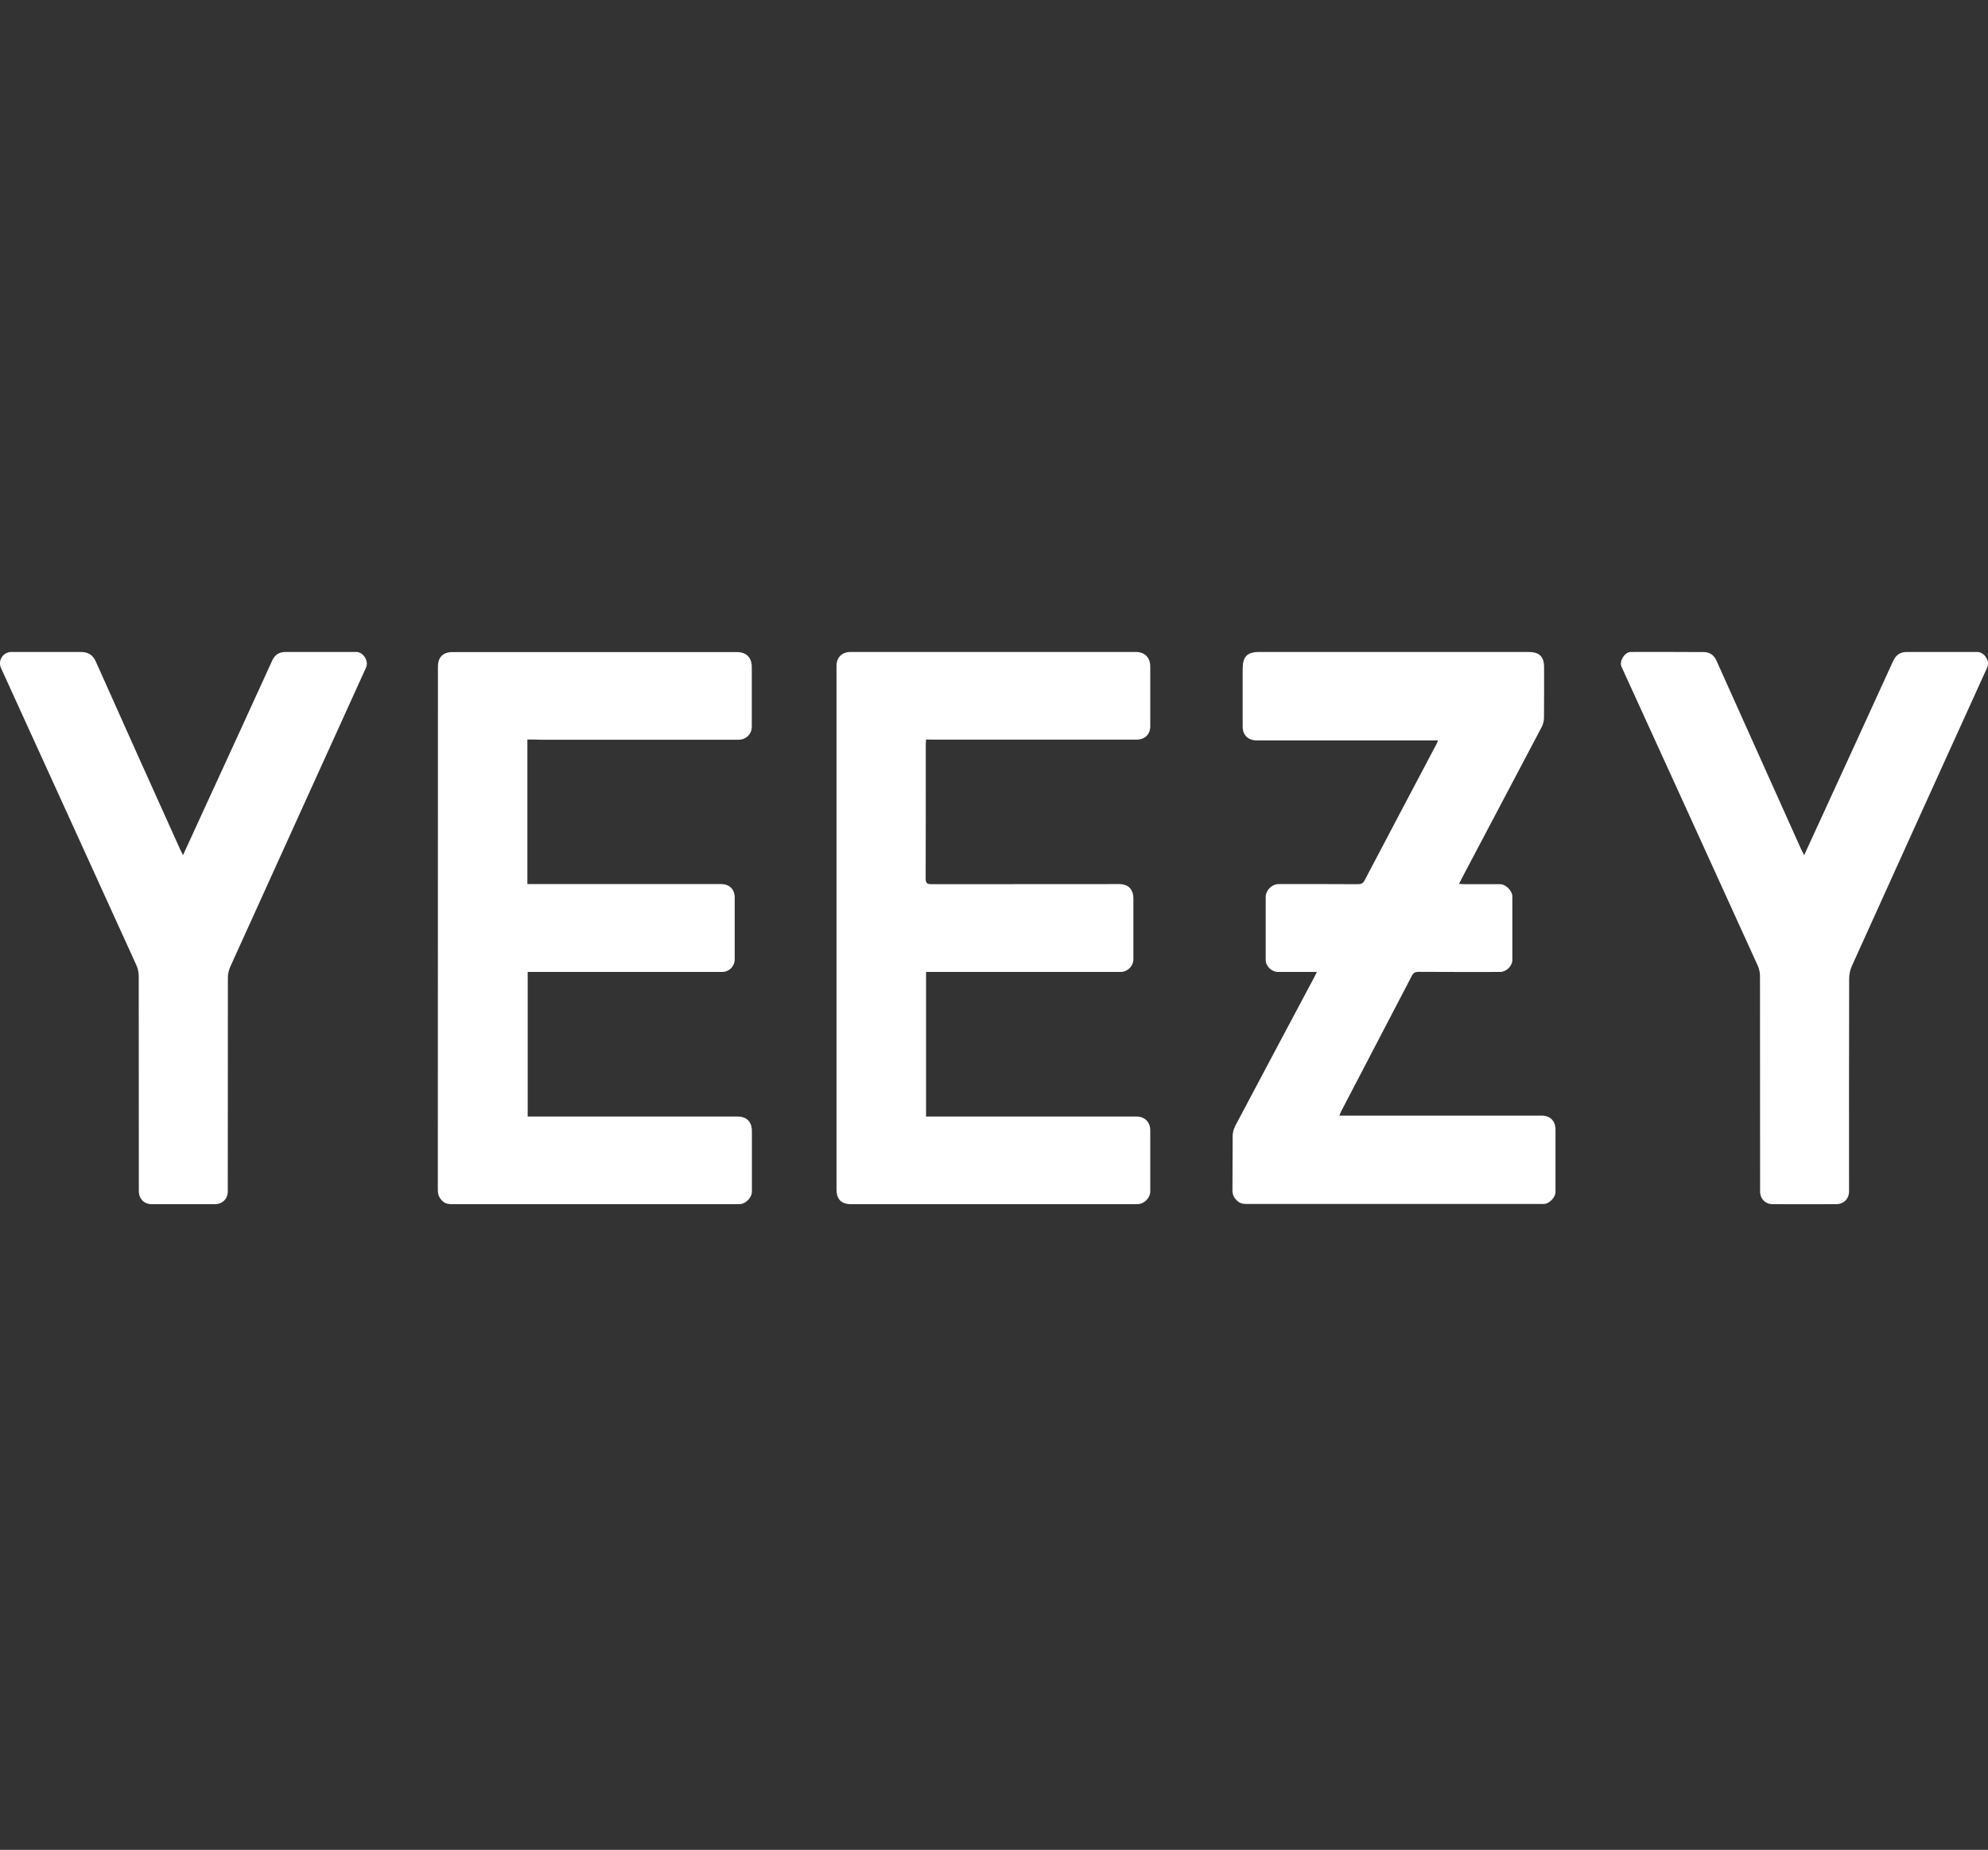 <svg width="244" height="227" viewBox="0 0 244 227" fill="none" xmlns="http://www.w3.org/2000/svg">
<rect x="0" y="0" width="244" height="227" fill="#333333" stroke="none"/>
<path d="M113.662 90.747C113.649 91.02 113.624 91.219 113.624 91.417C113.624 96.876 113.637 102.335 113.612 107.794C113.612 108.389 113.798 108.501 114.344 108.501C122.011 108.488 129.691 108.488 137.358 108.488C138.487 108.488 139.107 109.121 139.107 110.275C139.107 112.756 139.107 115.238 139.107 117.719C139.107 118.55 138.388 119.27 137.557 119.27C129.864 119.27 122.172 119.27 114.48 119.27C114.22 119.27 113.959 119.27 113.662 119.27C113.662 125.212 113.662 131.068 113.662 137.011C113.922 137.011 114.17 137.011 114.406 137.011C122.756 137.011 131.118 137.011 139.467 137.011C140.497 137.011 141.179 137.681 141.179 138.711C141.179 141.217 141.179 143.711 141.179 146.217C141.179 146.961 140.472 147.705 139.728 147.755C139.542 147.768 139.355 147.768 139.169 147.768C127.606 147.768 116.056 147.768 104.493 147.768C103.252 147.768 102.669 147.184 102.669 145.931C102.669 124.53 102.669 103.129 102.669 81.728C102.669 80.661 103.327 80.003 104.419 80.003C116.081 80.003 127.743 80.003 139.405 80.003C140.497 80.003 141.179 80.686 141.179 81.79C141.179 84.234 141.179 86.665 141.179 89.109C141.179 90.114 140.522 90.76 139.492 90.76C131.155 90.76 122.83 90.76 114.493 90.76C114.245 90.747 113.997 90.747 113.662 90.747Z" fill="white"/>
<path d="M64.73 90.747C64.73 96.69 64.73 102.533 64.73 108.488C65.003 108.488 65.264 108.488 65.524 108.488C73.192 108.488 80.859 108.488 88.538 108.488C89.519 108.488 90.176 109.146 90.176 110.126C90.176 112.645 90.176 115.176 90.176 117.694C90.176 118.587 89.494 119.27 88.613 119.27C80.921 119.27 73.229 119.27 65.537 119.27C65.288 119.27 65.053 119.27 64.767 119.27C64.767 125.188 64.767 131.044 64.767 137.011C65.016 137.011 65.264 137.011 65.524 137.011C73.861 137.011 82.186 137.011 90.523 137.011C91.64 137.011 92.285 137.656 92.285 138.785C92.285 141.266 92.285 143.748 92.285 146.229C92.285 146.924 91.578 147.693 90.871 147.755C90.71 147.768 90.536 147.768 90.374 147.768C78.774 147.768 67.174 147.768 55.574 147.768C55.115 147.768 54.706 147.755 54.321 147.395C53.887 146.986 53.738 146.576 53.738 145.993C53.751 124.592 53.751 103.203 53.751 81.802C53.751 80.636 54.383 80.016 55.562 80.016C67.187 80.016 78.799 80.016 90.424 80.016C91.603 80.016 92.273 80.686 92.273 81.852C92.273 84.296 92.273 86.727 92.273 89.171C92.273 90.077 91.578 90.772 90.647 90.772C82.546 90.772 74.445 90.772 66.331 90.772C65.81 90.747 65.301 90.747 64.73 90.747Z" fill="white"/>
<path d="M161.625 119.27C159.95 119.27 158.399 119.27 156.849 119.27C156.079 119.27 155.347 118.563 155.347 117.806C155.347 115.225 155.347 112.632 155.347 110.052C155.347 109.258 156.117 108.488 156.911 108.488C160.161 108.488 163.399 108.476 166.65 108.501C167.047 108.501 167.283 108.414 167.481 108.042C170.409 102.459 173.362 96.888 176.302 91.318C176.364 91.194 176.414 91.07 176.501 90.859C176.178 90.859 175.942 90.859 175.707 90.859C168.548 90.859 161.402 90.859 154.243 90.859C153.201 90.859 152.519 90.201 152.519 89.171C152.519 86.814 152.519 84.457 152.519 82.1C152.519 80.549 153.065 80.003 154.603 80.003C163.437 80.003 172.258 80.003 181.091 80.003C183.262 80.003 185.433 80.003 187.604 80.003C188.932 80.003 189.515 80.574 189.515 81.876C189.515 83.948 189.527 86.008 189.503 88.08C189.503 88.452 189.403 88.861 189.23 89.196C185.979 95.375 182.716 101.553 179.453 107.719C179.342 107.93 179.23 108.153 179.069 108.464C179.342 108.476 179.553 108.501 179.776 108.501C181.227 108.501 182.667 108.501 184.118 108.501C184.813 108.501 185.619 109.307 185.619 109.99C185.619 112.595 185.619 115.2 185.619 117.806C185.619 118.55 184.863 119.27 184.118 119.27C180.793 119.27 177.456 119.282 174.131 119.257C173.734 119.257 173.498 119.344 173.3 119.716C170.409 125.274 167.506 130.82 164.615 136.366C164.541 136.502 164.491 136.664 164.392 136.899C164.702 136.899 164.938 136.899 165.186 136.899C173.188 136.899 181.19 136.899 189.192 136.899C190.272 136.899 190.917 137.545 190.917 138.636C190.917 141.18 190.917 143.723 190.917 146.266C190.917 146.887 190.222 147.668 189.589 147.73C189.403 147.755 189.217 147.743 189.031 147.743C177.059 147.743 165.087 147.743 153.127 147.743C152.643 147.743 152.221 147.718 151.824 147.333C151.415 146.936 151.253 146.539 151.266 145.981C151.291 143.785 151.266 141.601 151.291 139.406C151.291 138.996 151.415 138.549 151.601 138.177C154.814 132.098 158.052 126.031 161.29 119.952C161.365 119.791 161.464 119.58 161.625 119.27Z" fill="white"/>
<path d="M22.461 104.941C23.491 102.707 24.459 100.598 25.426 98.477C28.094 92.671 30.761 86.877 33.404 81.07C33.739 80.338 34.272 80.004 35.041 80.004C37.932 80.004 40.835 80.004 43.726 80.004C44.594 80.004 45.289 81.12 44.929 81.914C39.371 94.159 33.801 106.405 28.255 118.65C28.081 119.047 27.97 119.518 27.97 119.953C27.957 128.699 27.957 137.446 27.957 146.192C27.957 147.11 27.312 147.756 26.382 147.768C23.801 147.768 21.208 147.768 18.628 147.768C17.672 147.768 17.04 147.11 17.04 146.143C17.04 137.359 17.04 128.575 17.027 119.779C17.027 119.345 16.928 118.873 16.754 118.476C11.221 106.305 5.675 94.147 0.129 81.989C-0.292 81.058 0.365 80.004 1.395 80.004C4.224 80.004 7.065 80.004 9.893 80.004C10.774 80.004 11.382 80.326 11.767 81.195C15.203 88.911 18.677 96.616 22.151 104.32C22.238 104.482 22.325 104.643 22.461 104.941Z" fill="white"/>
<path d="M221.437 104.94C221.834 104.084 222.181 103.327 222.529 102.558C225.816 95.4 229.104 88.253 232.367 81.095C232.715 80.338 233.26 80.003 234.054 80.003C236.933 80.003 239.799 80.003 242.677 80.003C243.545 80.003 244.265 81.107 243.905 81.901C238.359 94.109 232.814 106.317 227.293 118.538C227.082 119.009 226.958 119.567 226.958 120.076C226.933 128.786 226.945 137.483 226.945 146.192C226.945 147.098 226.3 147.768 225.37 147.768C222.764 147.768 220.159 147.78 217.554 147.768C216.673 147.768 216.028 147.098 216.028 146.204C216.028 137.396 216.028 128.587 216.015 119.778C216.015 119.344 215.916 118.873 215.73 118.476C210.172 106.255 204.601 94.035 199.018 81.814C198.708 81.144 199.415 80.003 200.147 80.003C203.125 80.003 206.103 79.991 209.08 80.016C209.8 80.016 210.346 80.35 210.668 81.058C214.142 88.812 217.616 96.553 221.102 104.295C221.214 104.481 221.301 104.655 221.437 104.94Z" fill="white"/>
</svg>
